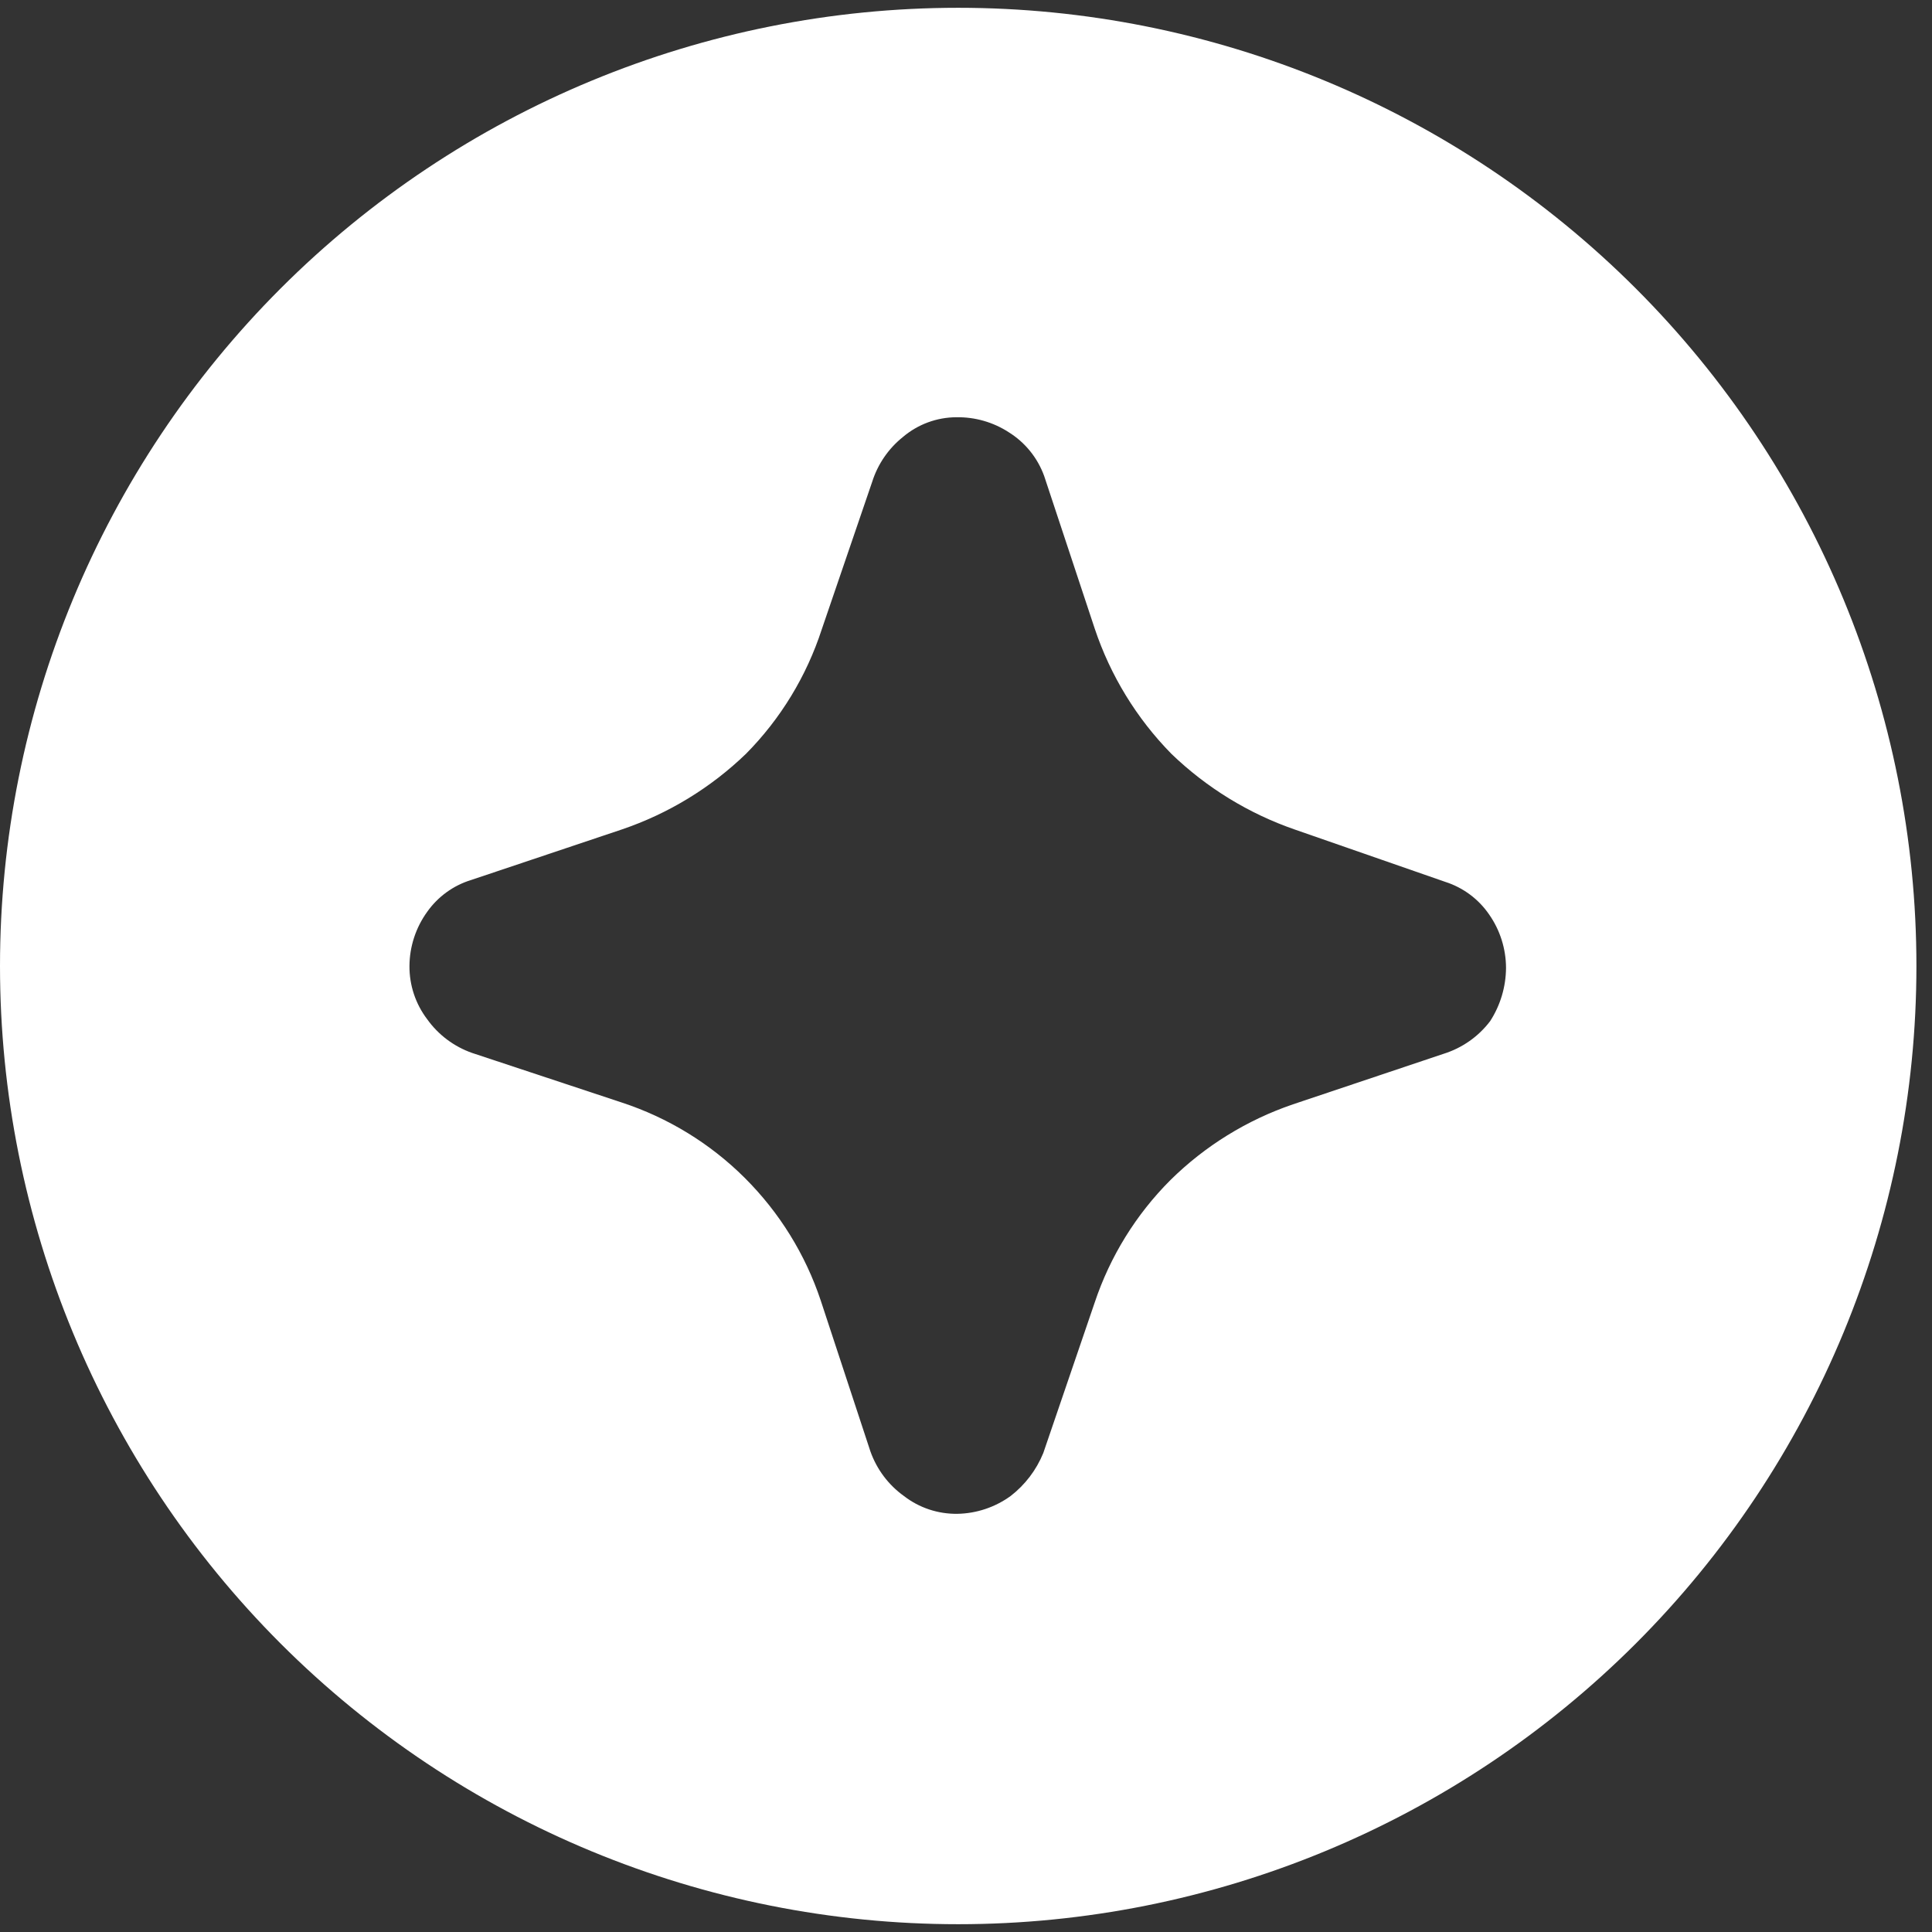 <svg width="31" height="31" viewBox="0 0 31 31" fill="none" xmlns="http://www.w3.org/2000/svg">
<rect x="0" y="0" width="31" height="31" fill="#333333" stroke="none"/>
<path d="M15.375 0.125C11.297 0.125 7.387 1.745 4.503 4.628C1.62 7.512 0 11.422 0 15.5C0 19.578 1.62 23.488 4.503 26.372C7.387 29.255 11.297 30.875 15.375 30.875C19.453 30.875 23.363 29.255 26.247 26.372C29.13 23.488 30.75 19.578 30.75 15.5C30.75 11.422 29.13 7.512 26.247 4.628C23.363 1.745 19.453 0.125 15.375 0.125ZM23.91 16.385C23.721 16.634 23.459 16.817 23.16 16.91L20.745 17.72C20.007 17.972 19.335 18.387 18.78 18.935C18.228 19.487 17.812 20.16 17.565 20.9L16.74 23.315C16.629 23.587 16.448 23.825 16.215 24.005C15.966 24.185 15.668 24.285 15.36 24.29C15.051 24.294 14.749 24.194 14.505 24.005C14.255 23.826 14.067 23.575 13.965 23.285L13.17 20.87C12.923 20.127 12.505 19.453 11.95 18.9C11.396 18.348 10.719 17.934 9.975 17.69L7.575 16.895C7.285 16.793 7.034 16.605 6.855 16.355C6.668 16.109 6.568 15.809 6.57 15.5C6.572 15.187 6.672 14.883 6.855 14.63C7.027 14.387 7.275 14.207 7.56 14.12L9.975 13.31C10.722 13.057 11.403 12.642 11.97 12.095C12.525 11.534 12.941 10.85 13.185 10.1L13.995 7.73C14.085 7.446 14.257 7.196 14.49 7.01C14.729 6.808 15.032 6.696 15.345 6.695C15.643 6.69 15.935 6.773 16.185 6.935C16.449 7.099 16.65 7.348 16.755 7.64L17.565 10.085C17.817 10.839 18.237 11.527 18.795 12.095C19.359 12.639 20.035 13.054 20.775 13.31L23.19 14.15C23.477 14.242 23.725 14.426 23.895 14.675C24.07 14.926 24.164 15.224 24.165 15.53C24.163 15.833 24.075 16.13 23.91 16.385Z" fill="white"/>
</svg>
